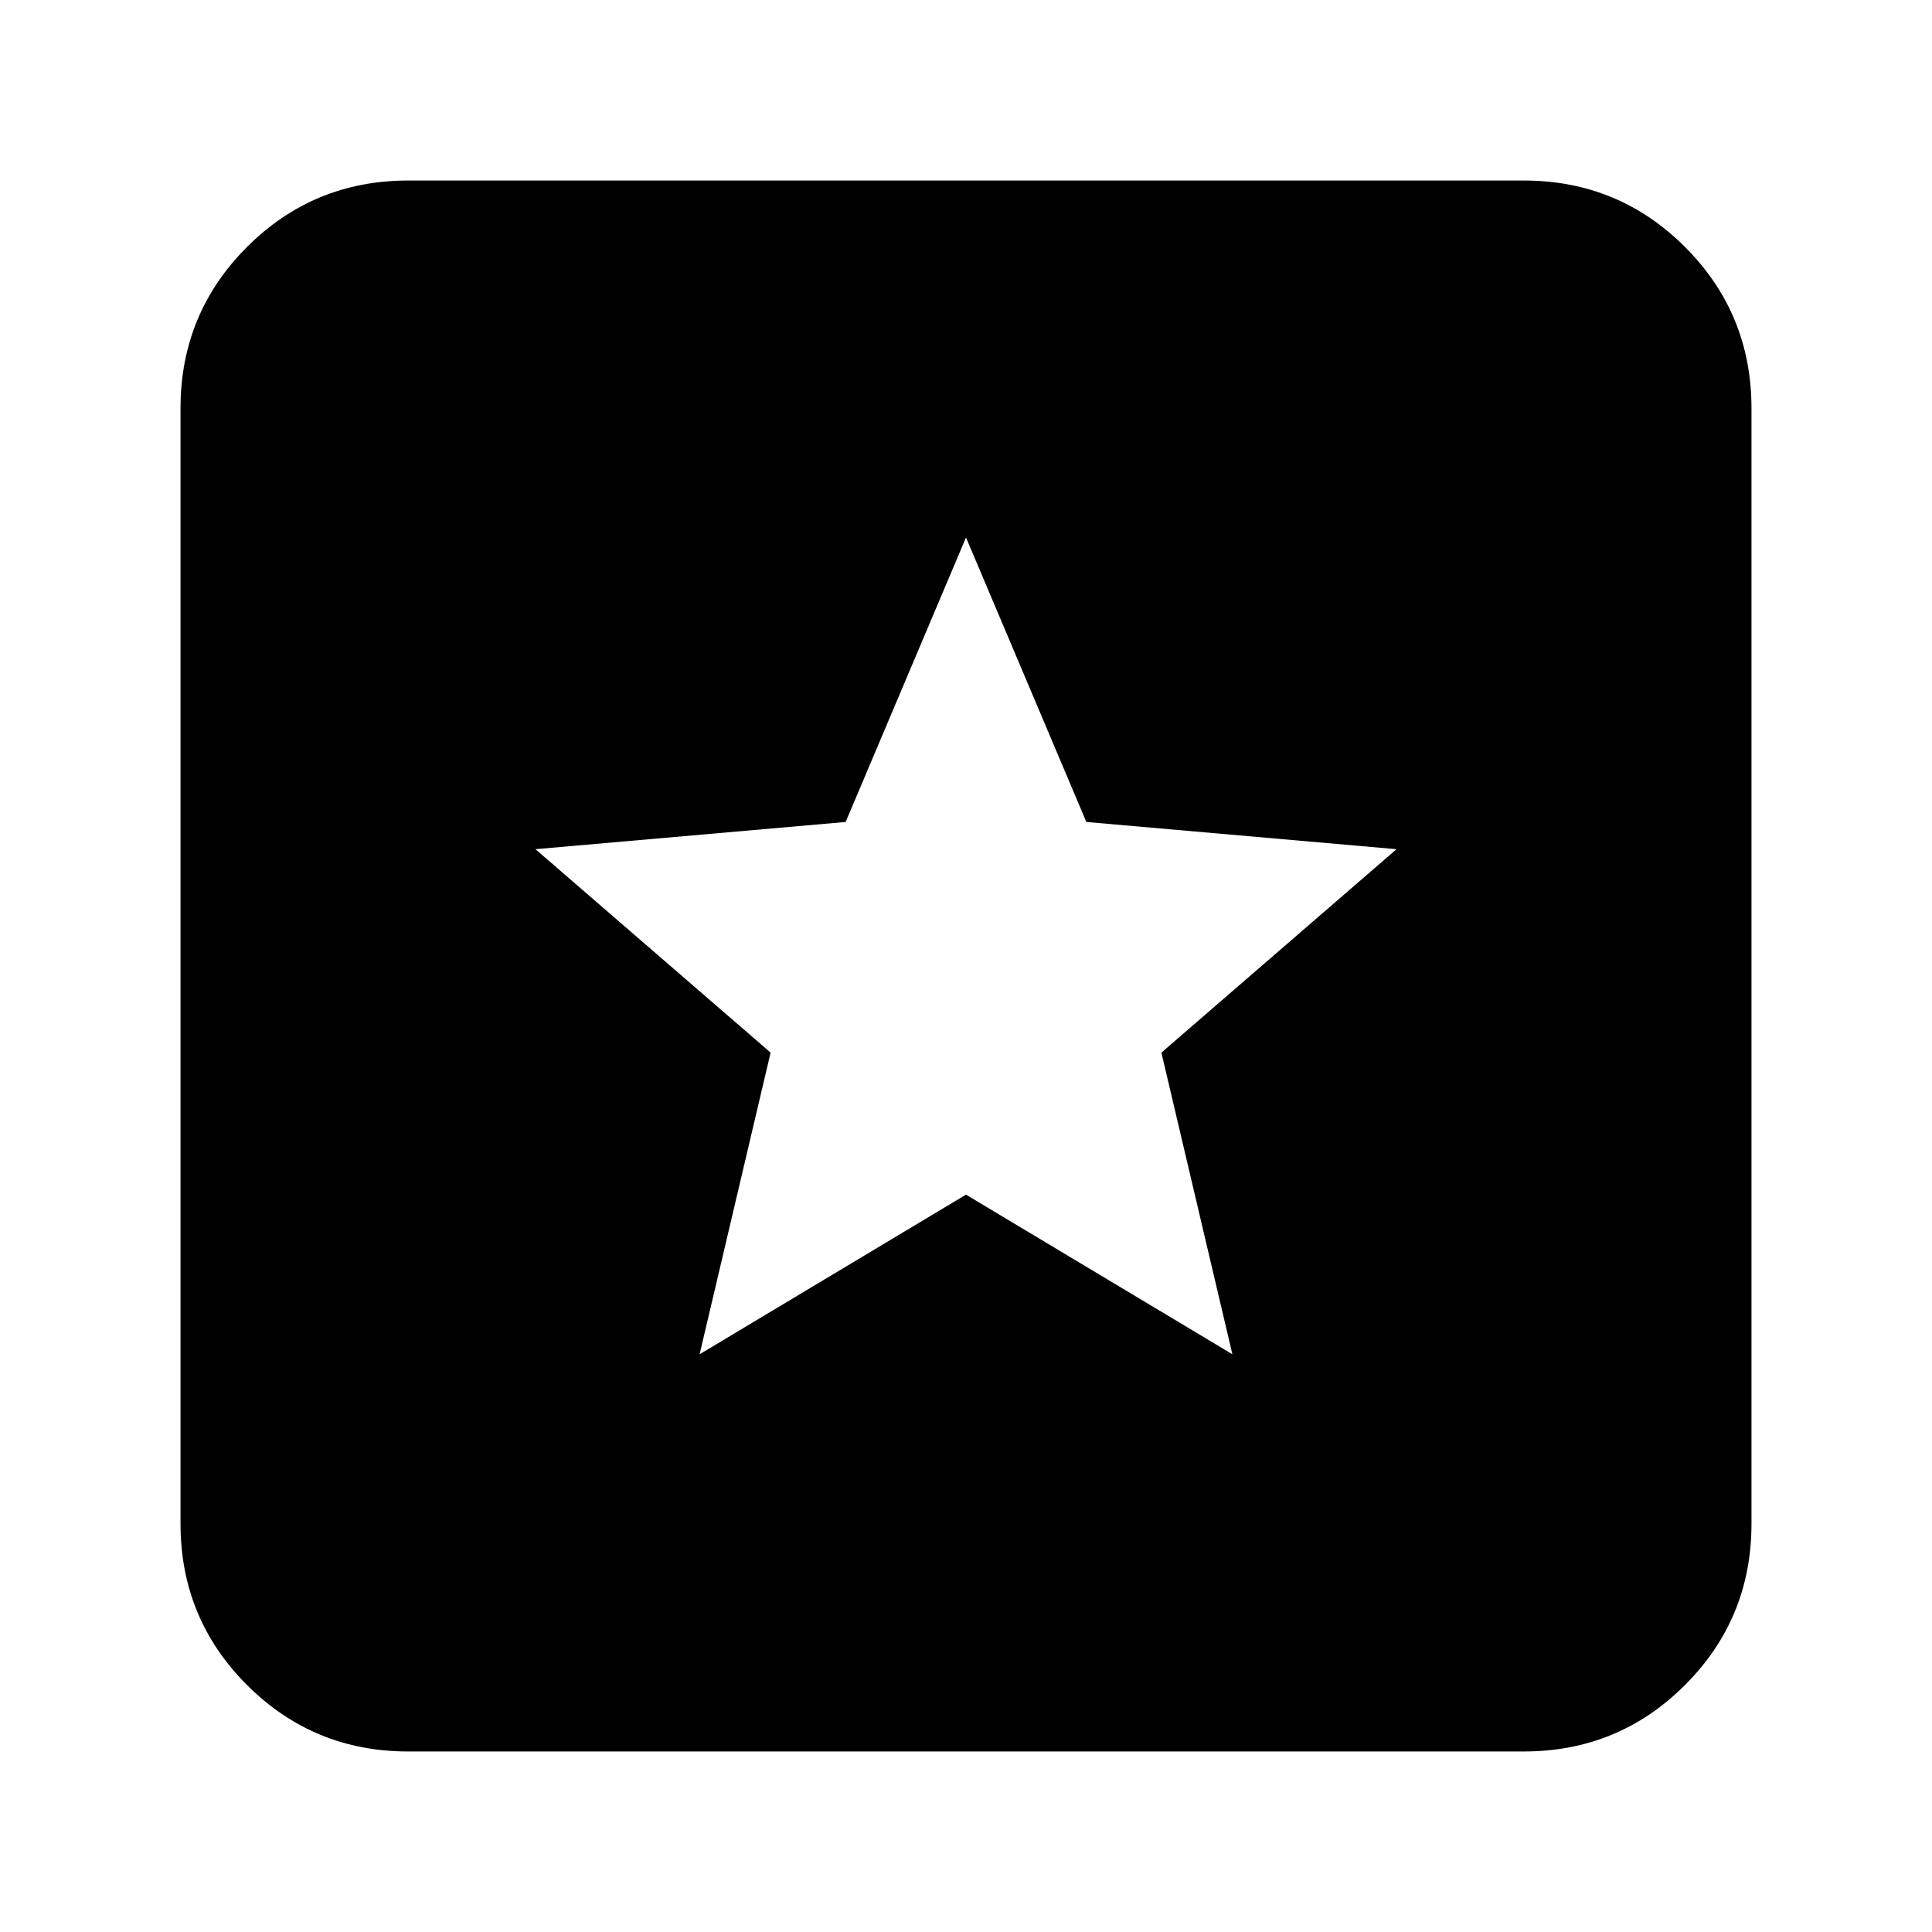 <svg xmlns="http://www.w3.org/2000/svg" height="24" viewBox="0 -960 960 960" width="24"><path d="M202.87-89.7q-47.11 0-80.14-33.03T89.7-202.87v-554.26q0-47.11 33.03-80.14t80.14-33.03h554.26q47.11 0 80.14 33.03t33.03 80.14v554.26q0 47.11-33.03 80.14T757.13-89.7H202.87Zm144.76-197.37L480-366.39l132.37 79.32-35.28-149.89 116.84-101.08-154.13-13.53L480-692.93l-59.8 141.36-154.13 13.53 116.84 101.08-35.28 149.89Z"/></svg>